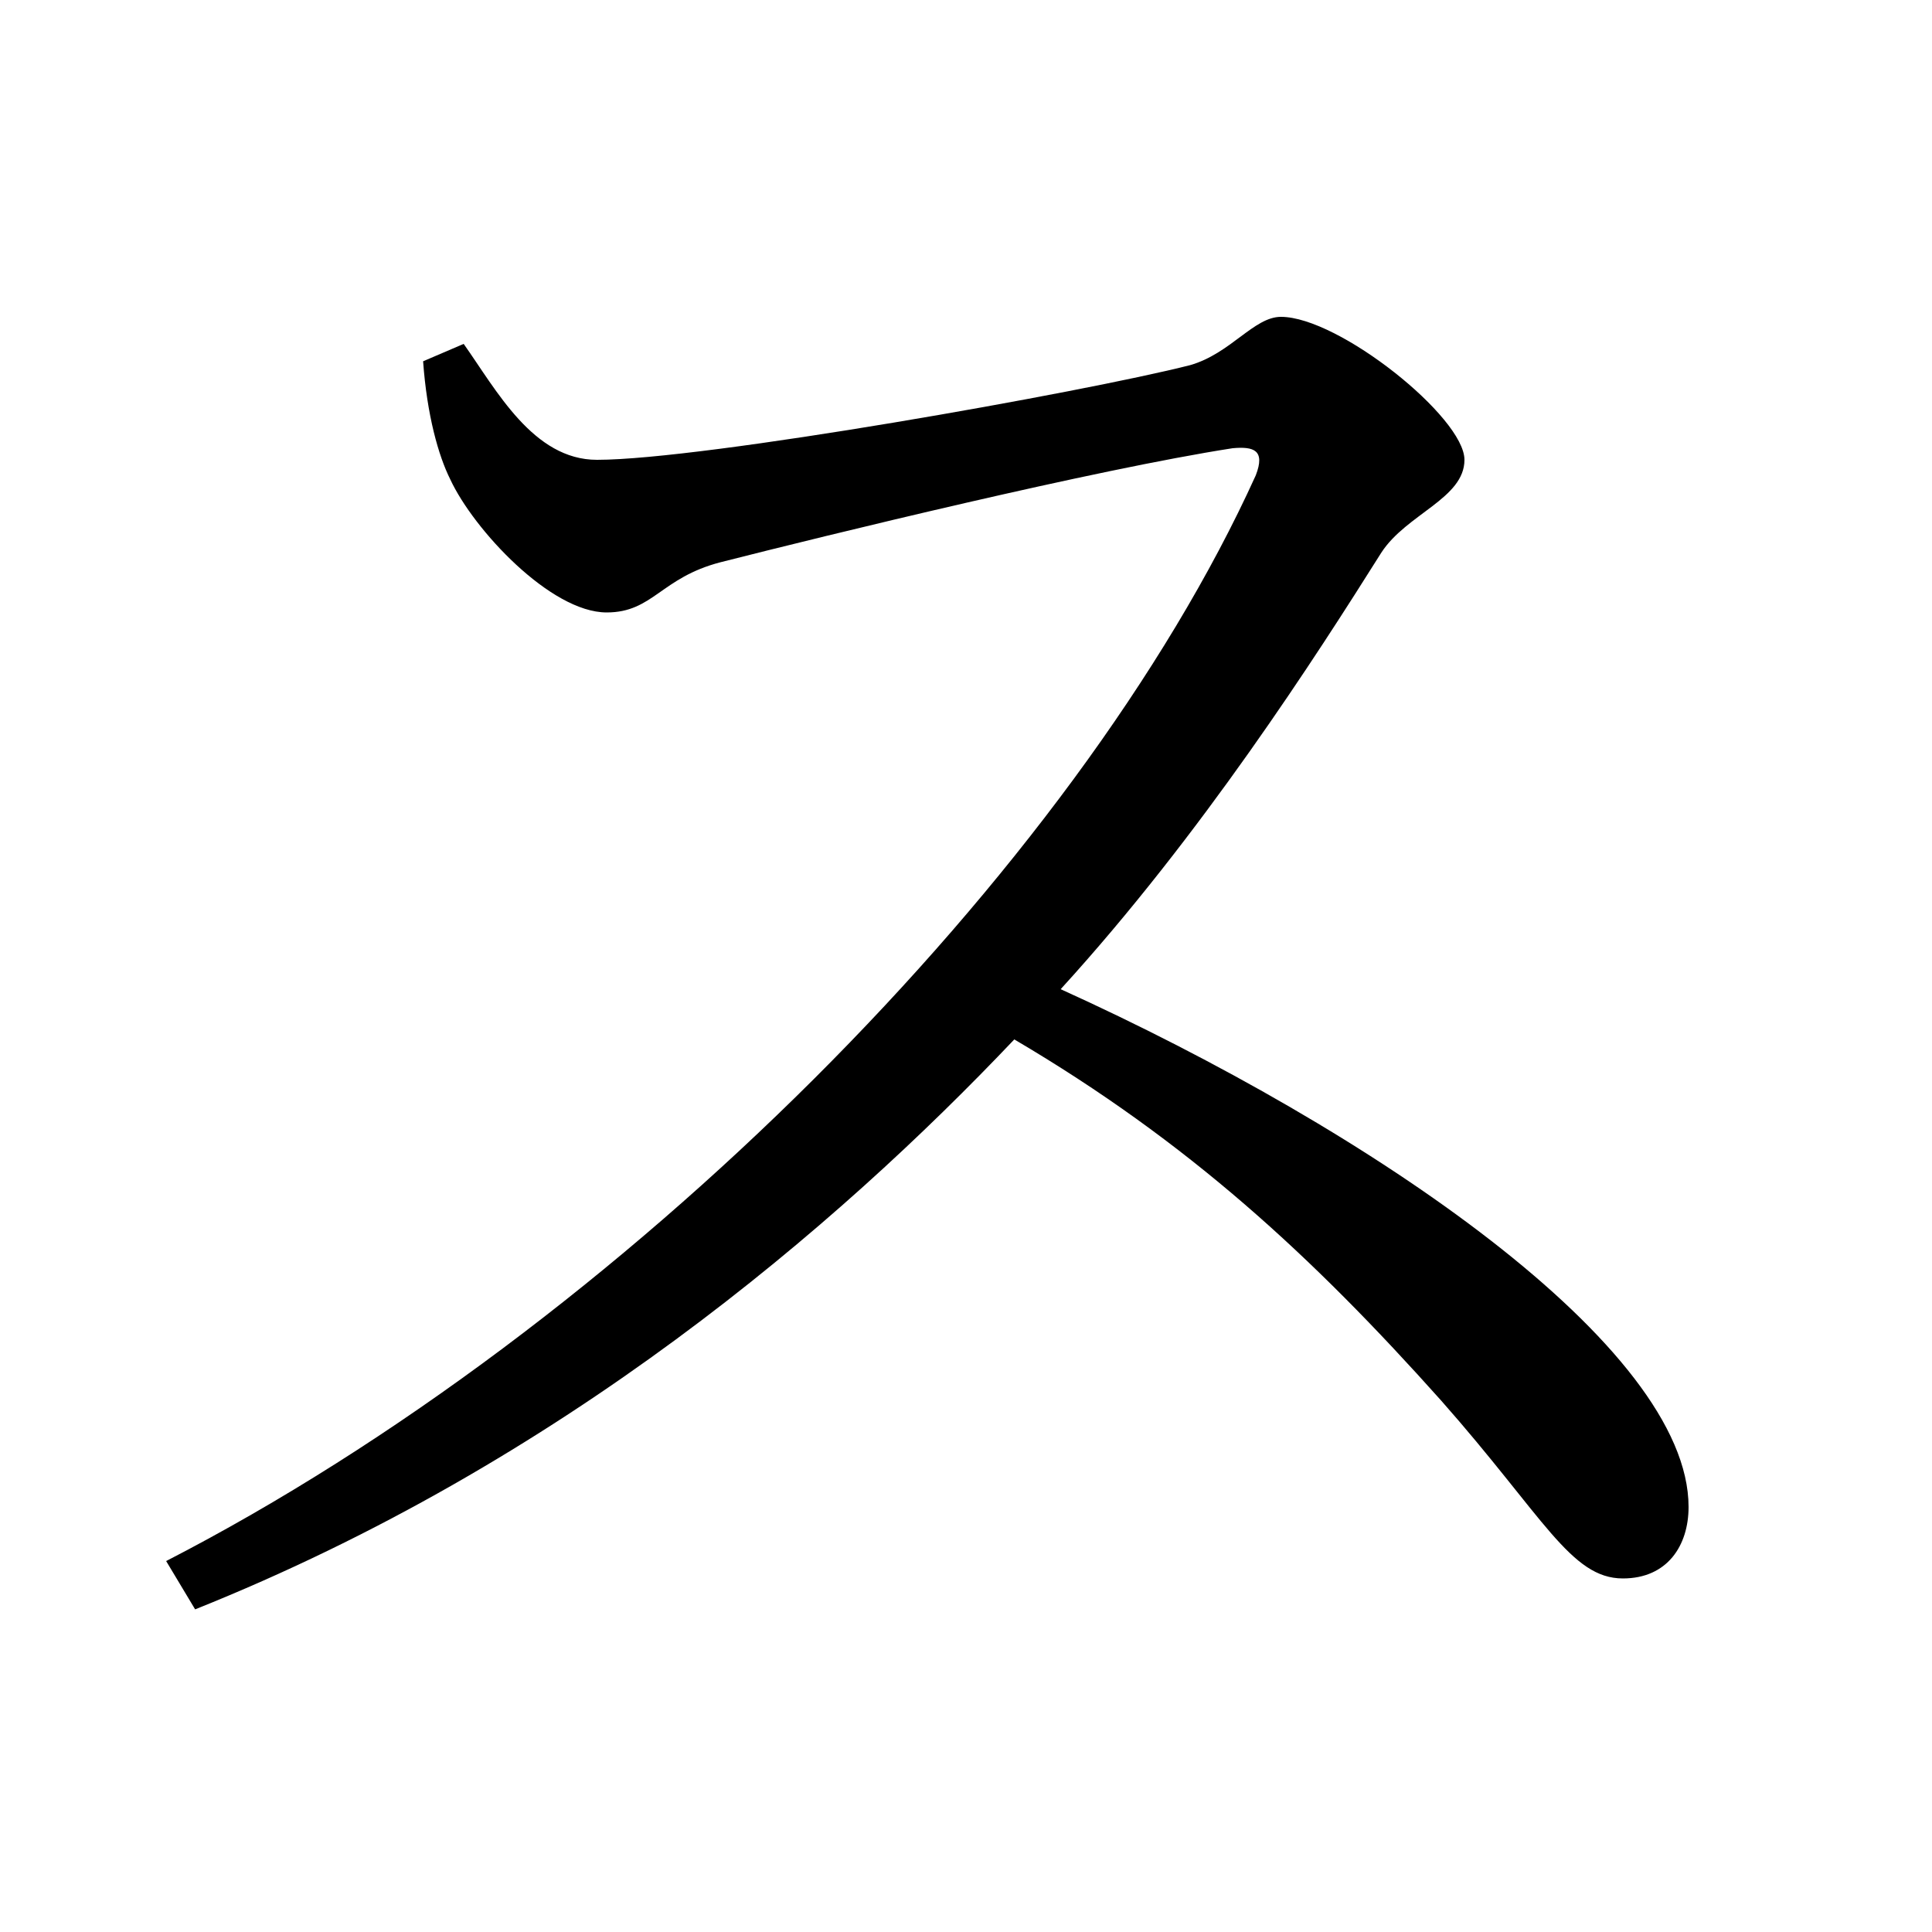 <svg xmlns="http://www.w3.org/2000/svg"
    viewBox="0 0 1000 1000">
  <!--
© 2017-2023 Adobe (http://www.adobe.com/).
Noto is a trademark of Google Inc.
This Font Software is licensed under the SIL Open Font License, Version 1.1. This Font Software is distributed on an "AS IS" BASIS, WITHOUT WARRANTIES OR CONDITIONS OF ANY KIND, either express or implied. See the SIL Open Font License for the specific language, permissions and limitations governing your use of this Font Software.
http://scripts.sil.org/OFL
  -->
<path d="M840 817C863 817 874 800 874 780 874 697 710 585 549 512 622 432 681 340 715 286 728 266 758 258 758 238 758 216 693 164 663 164 649 164 637 183 616 189 561 203 364 238 309 238 276 238 257 202 240 178L219 187C221 215 227 236 233 248 245 274 285 317 314 317 338 317 342 299 373 291 428 277 567 243 638 232 649 231 655 233 650 246 557 451 321 687 86 808L101 833C291 757 433 635 525 538 615 591 679 650 746 725 799 785 813 817 840 817Z"/>
</svg>